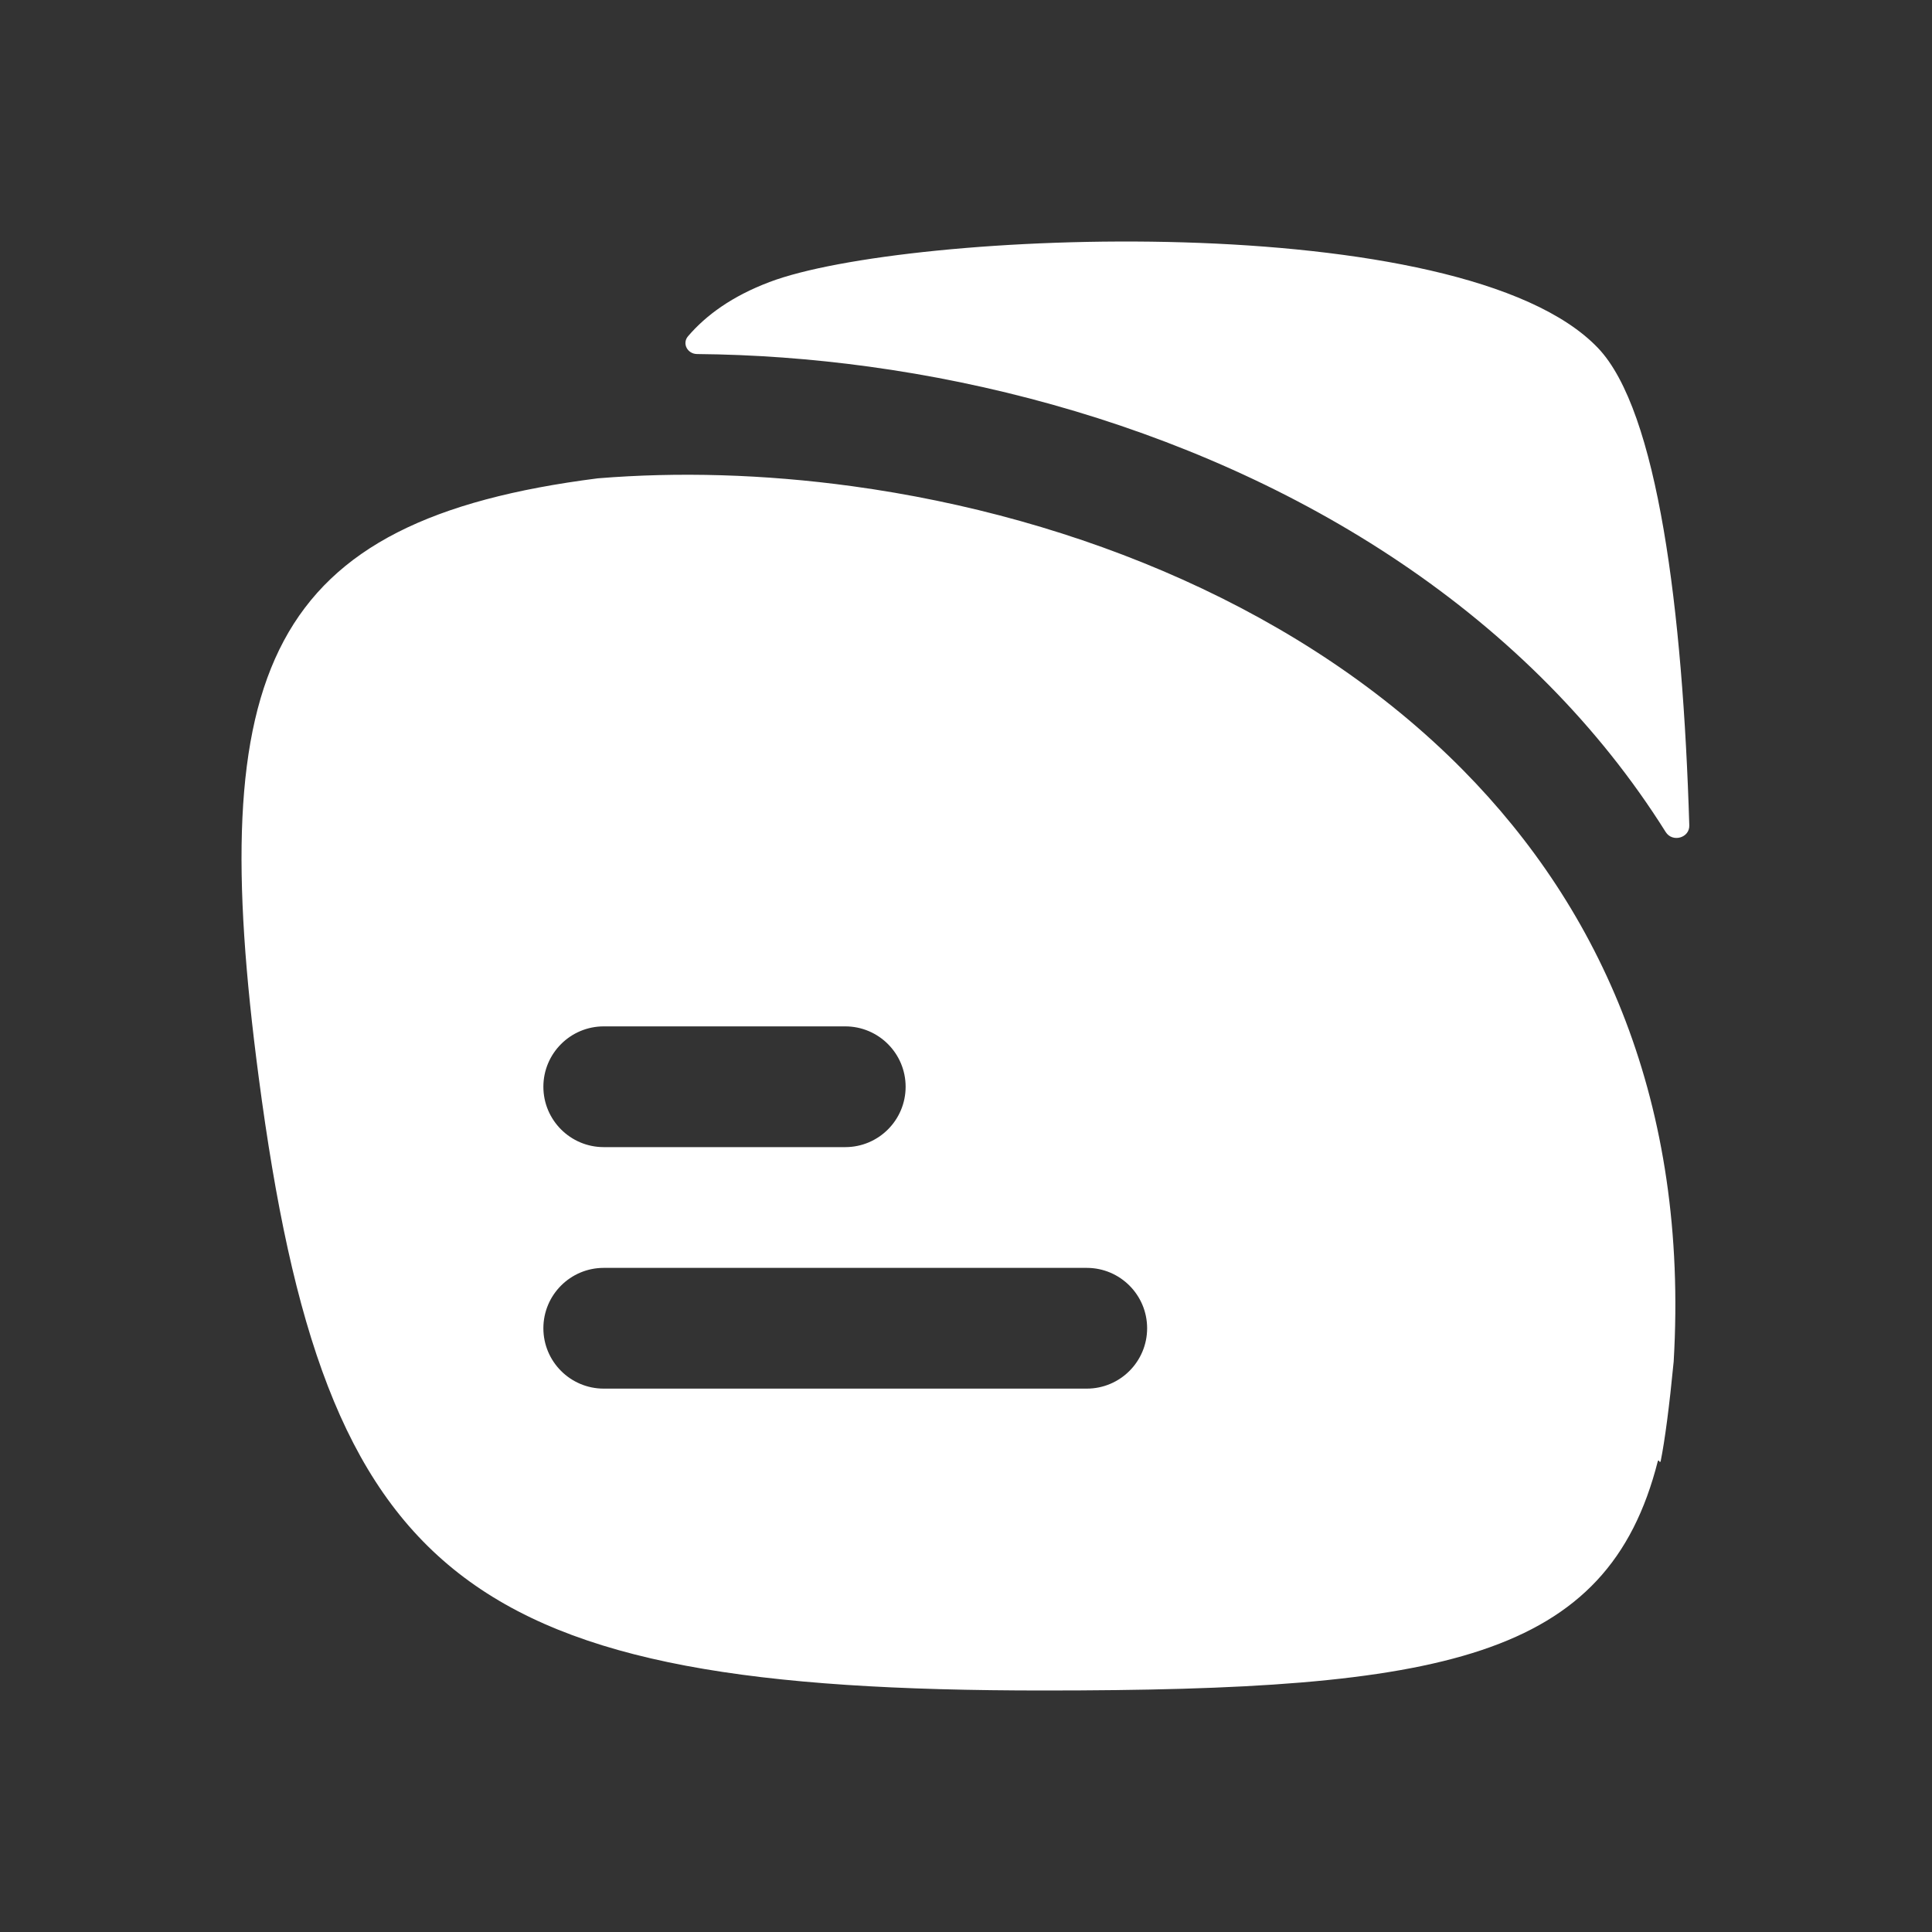 <svg width="24" height="24" viewBox="0 0 24 24" fill="none" xmlns="http://www.w3.org/2000/svg">
	<rect x="0" y="0" width="24" height="24" fill="#333333" stroke="none"/>
	<desc>
			Created with Pixso.
	</desc>
	<defs/>
	<rect width="24" height="24" fill="#FFFFFF" fill-opacity="0"/>
	<path d="M20.985 10.253C20.99 10.409 20.776 10.469 20.692 10.336C20.275 9.672 19.788 9.065 19.244 8.514C16.988 6.228 13.818 4.968 10.793 4.554C10.077 4.456 9.361 4.404 8.659 4.398C8.54 4.397 8.47 4.267 8.547 4.177C8.773 3.913 9.096 3.679 9.558 3.504C11.243 2.862 18.165 2.558 19.85 4.322C20.594 5.1 20.904 7.582 20.985 10.253ZM20.629 18.154C20.682 17.892 20.738 17.463 20.791 16.914C20.979 13.701 19.884 11.299 18.176 9.568C16.211 7.576 13.379 6.422 10.589 6.04C9.487 5.889 8.415 5.861 7.426 5.942C3.31 6.466 2.546 8.317 3.214 13.384C4.04 19.656 5.762 21 12.965 21C17.925 21 19.97 20.611 20.594 18.151C20.597 18.141 20.612 18.141 20.612 18.152C20.612 18.162 20.627 18.164 20.629 18.154ZM6.75 13.5C6.75 13.086 7.086 12.75 7.5 12.75L10.5 12.75C10.914 12.75 11.25 13.086 11.25 13.5C11.25 13.914 10.914 14.25 10.5 14.25L7.5 14.25C7.086 14.25 6.75 13.914 6.75 13.5ZM13.5 15.75C13.914 15.75 14.25 16.086 14.25 16.5C14.25 16.914 13.914 17.25 13.5 17.25L7.5 17.25C7.086 17.25 6.75 16.914 6.75 16.5C6.75 16.086 7.086 15.75 7.5 15.75L13.5 15.75Z" fill="#FFFFFF" fill-opacity="1" fill-rule="evenodd"/>
</svg>
